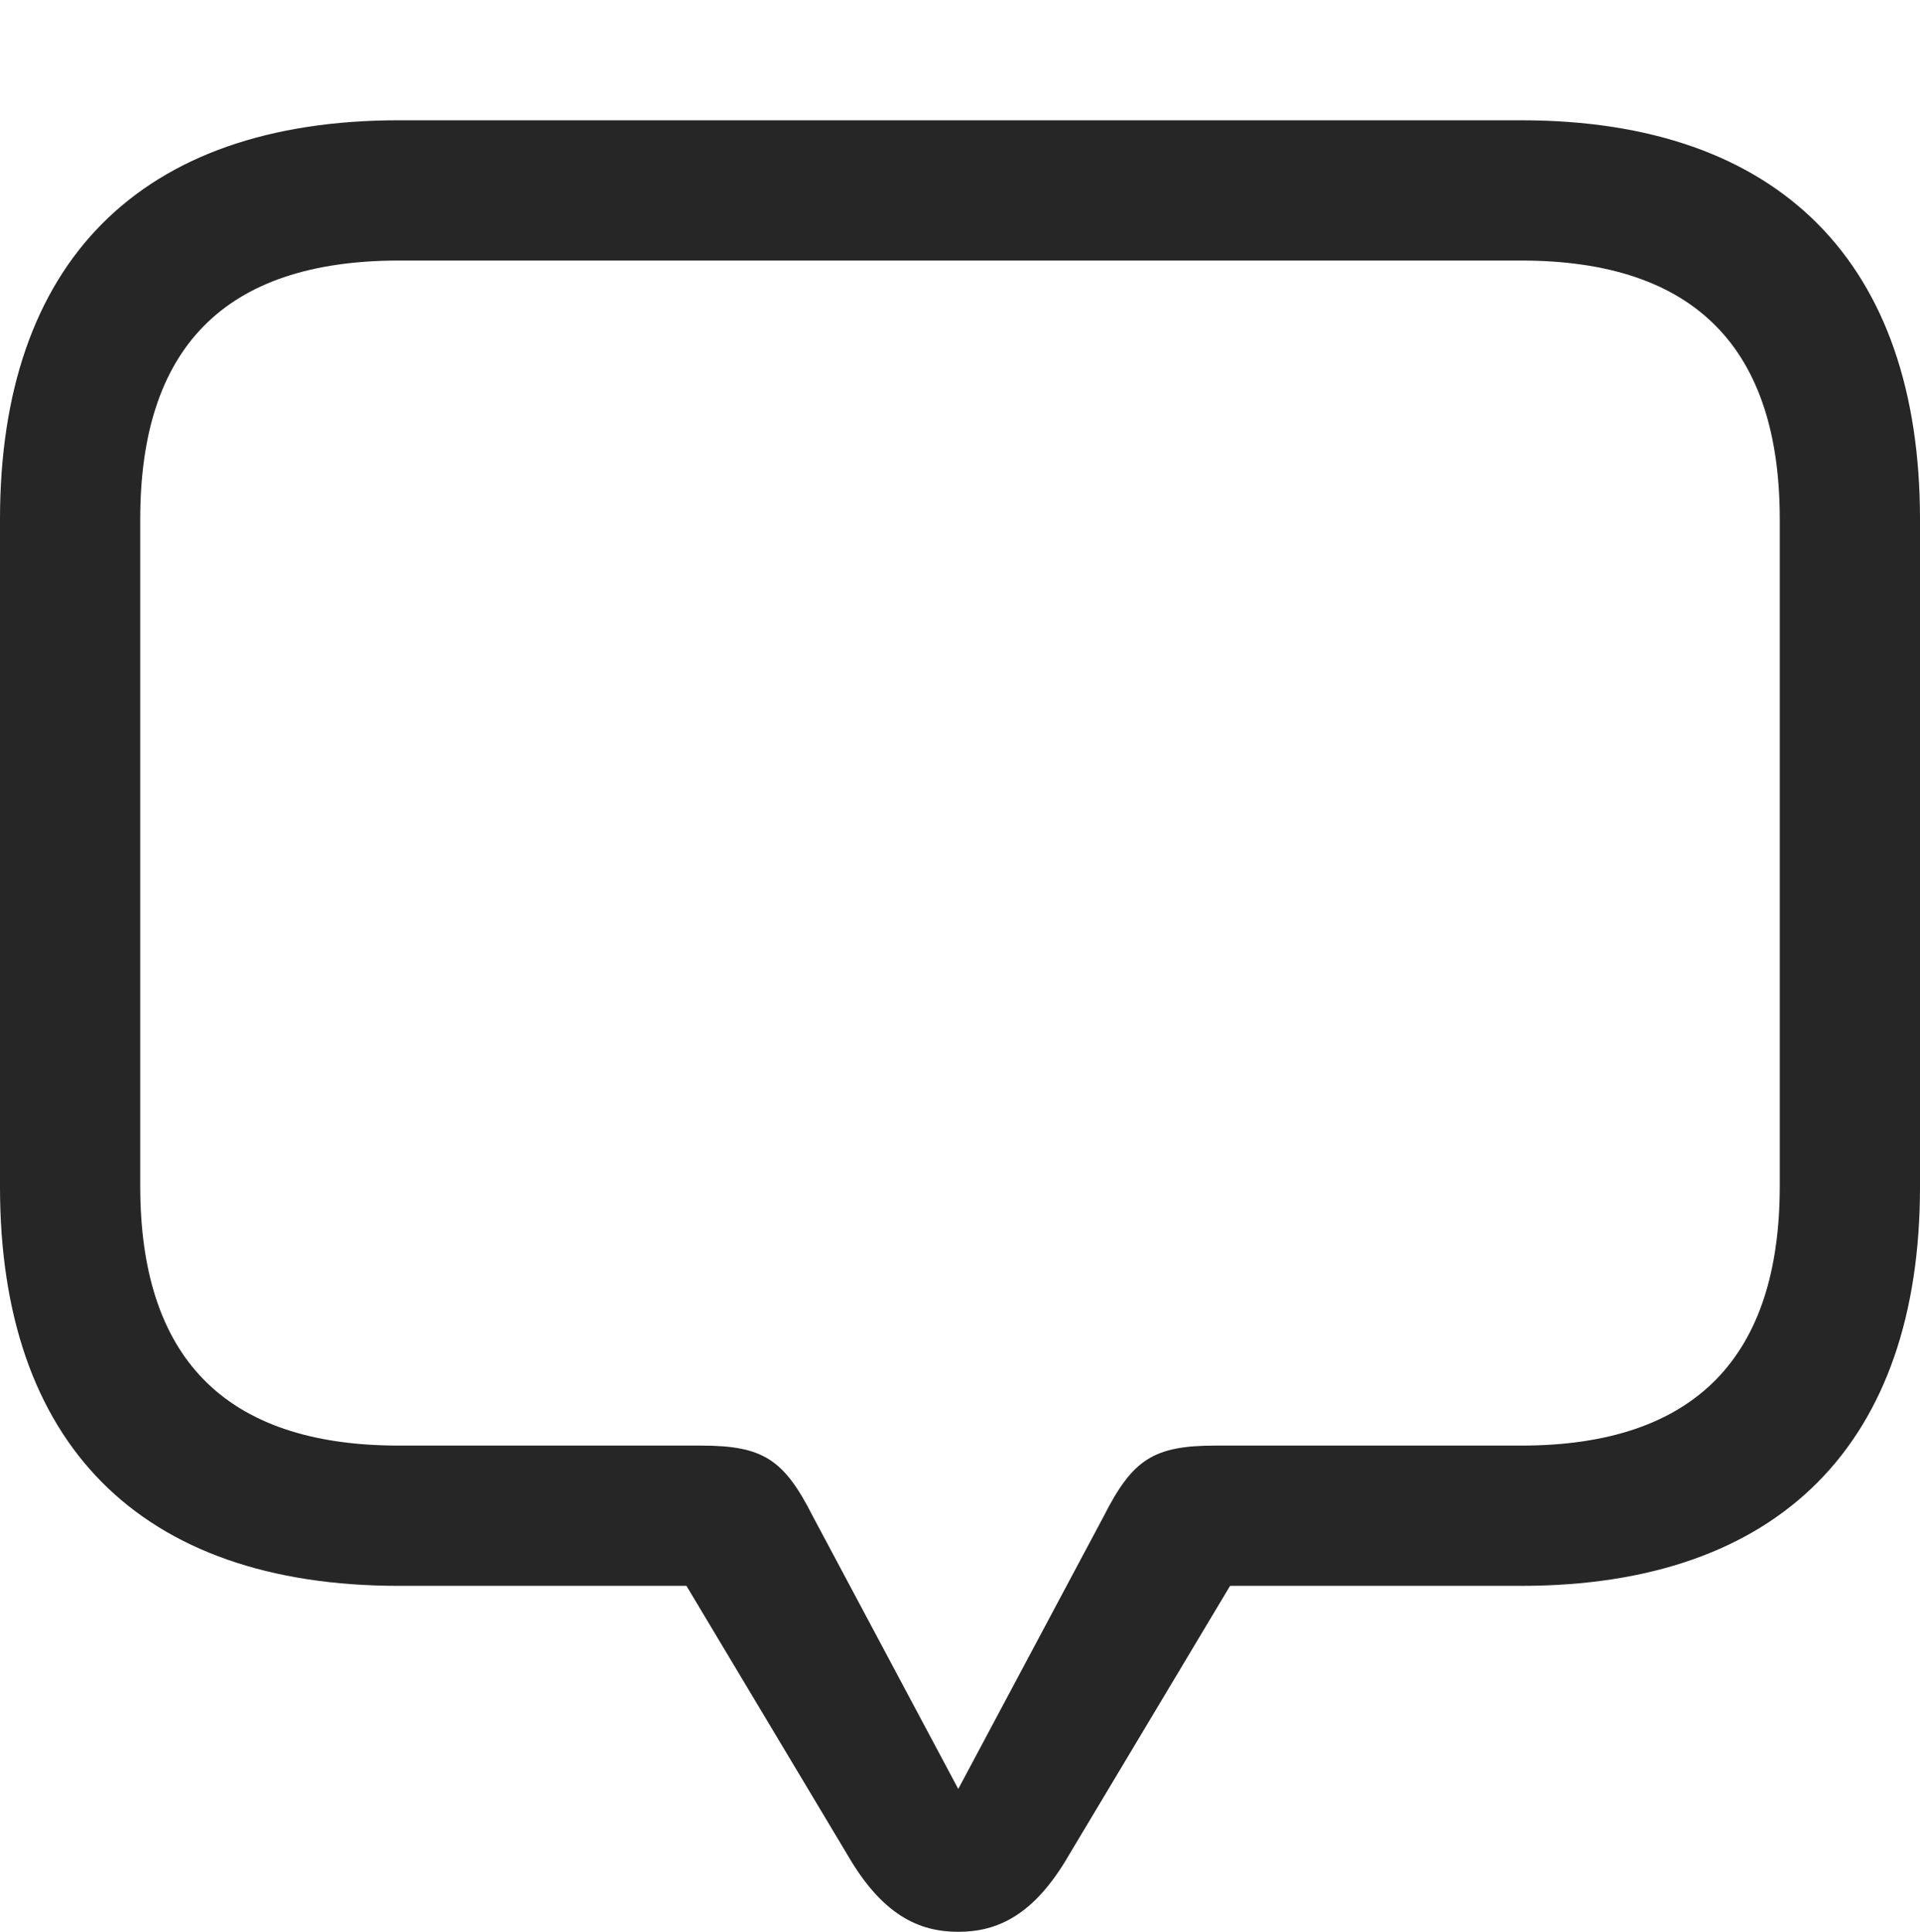 <?xml version="1.0" encoding="UTF-8"?>
<!--Generator: Apple Native CoreSVG 175.5-->
<!DOCTYPE svg
PUBLIC "-//W3C//DTD SVG 1.1//EN"
       "http://www.w3.org/Graphics/SVG/1.1/DTD/svg11.dtd">
<svg version="1.1" xmlns="http://www.w3.org/2000/svg" xmlns:xlink="http://www.w3.org/1999/xlink" width="21.523" height="21.65">
 <g>
  <rect height="21.65" opacity="0" width="21.523" x="0" y="0"/>
  <path d="M10.742 21.65C11.182 21.65 11.592 21.465 11.982 20.791L13.789 17.773L17.051 17.773C19.961 17.773 21.523 16.162 21.523 13.301L21.523 5.82C21.523 2.959 19.961 1.348 17.051 1.348L4.473 1.348C1.562 1.348 0 2.949 0 5.82L0 13.301C0 16.172 1.562 17.773 4.473 17.773L7.695 17.773L9.502 20.791C9.893 21.465 10.303 21.65 10.742 21.65ZM10.742 20.049L9.111 16.992C8.789 16.357 8.555 16.201 7.861 16.201L4.473 16.201C2.5 16.201 1.572 15.195 1.572 13.291L1.572 5.82C1.572 3.916 2.5 2.92 4.473 2.92L17.051 2.92C19.014 2.92 19.951 3.916 19.951 5.82L19.951 13.291C19.951 15.195 19.014 16.201 17.051 16.201L13.623 16.201C12.93 16.201 12.695 16.357 12.373 16.992Z" fill="#000000" fill-opacity="0.85"/>
 </g>
</svg>
